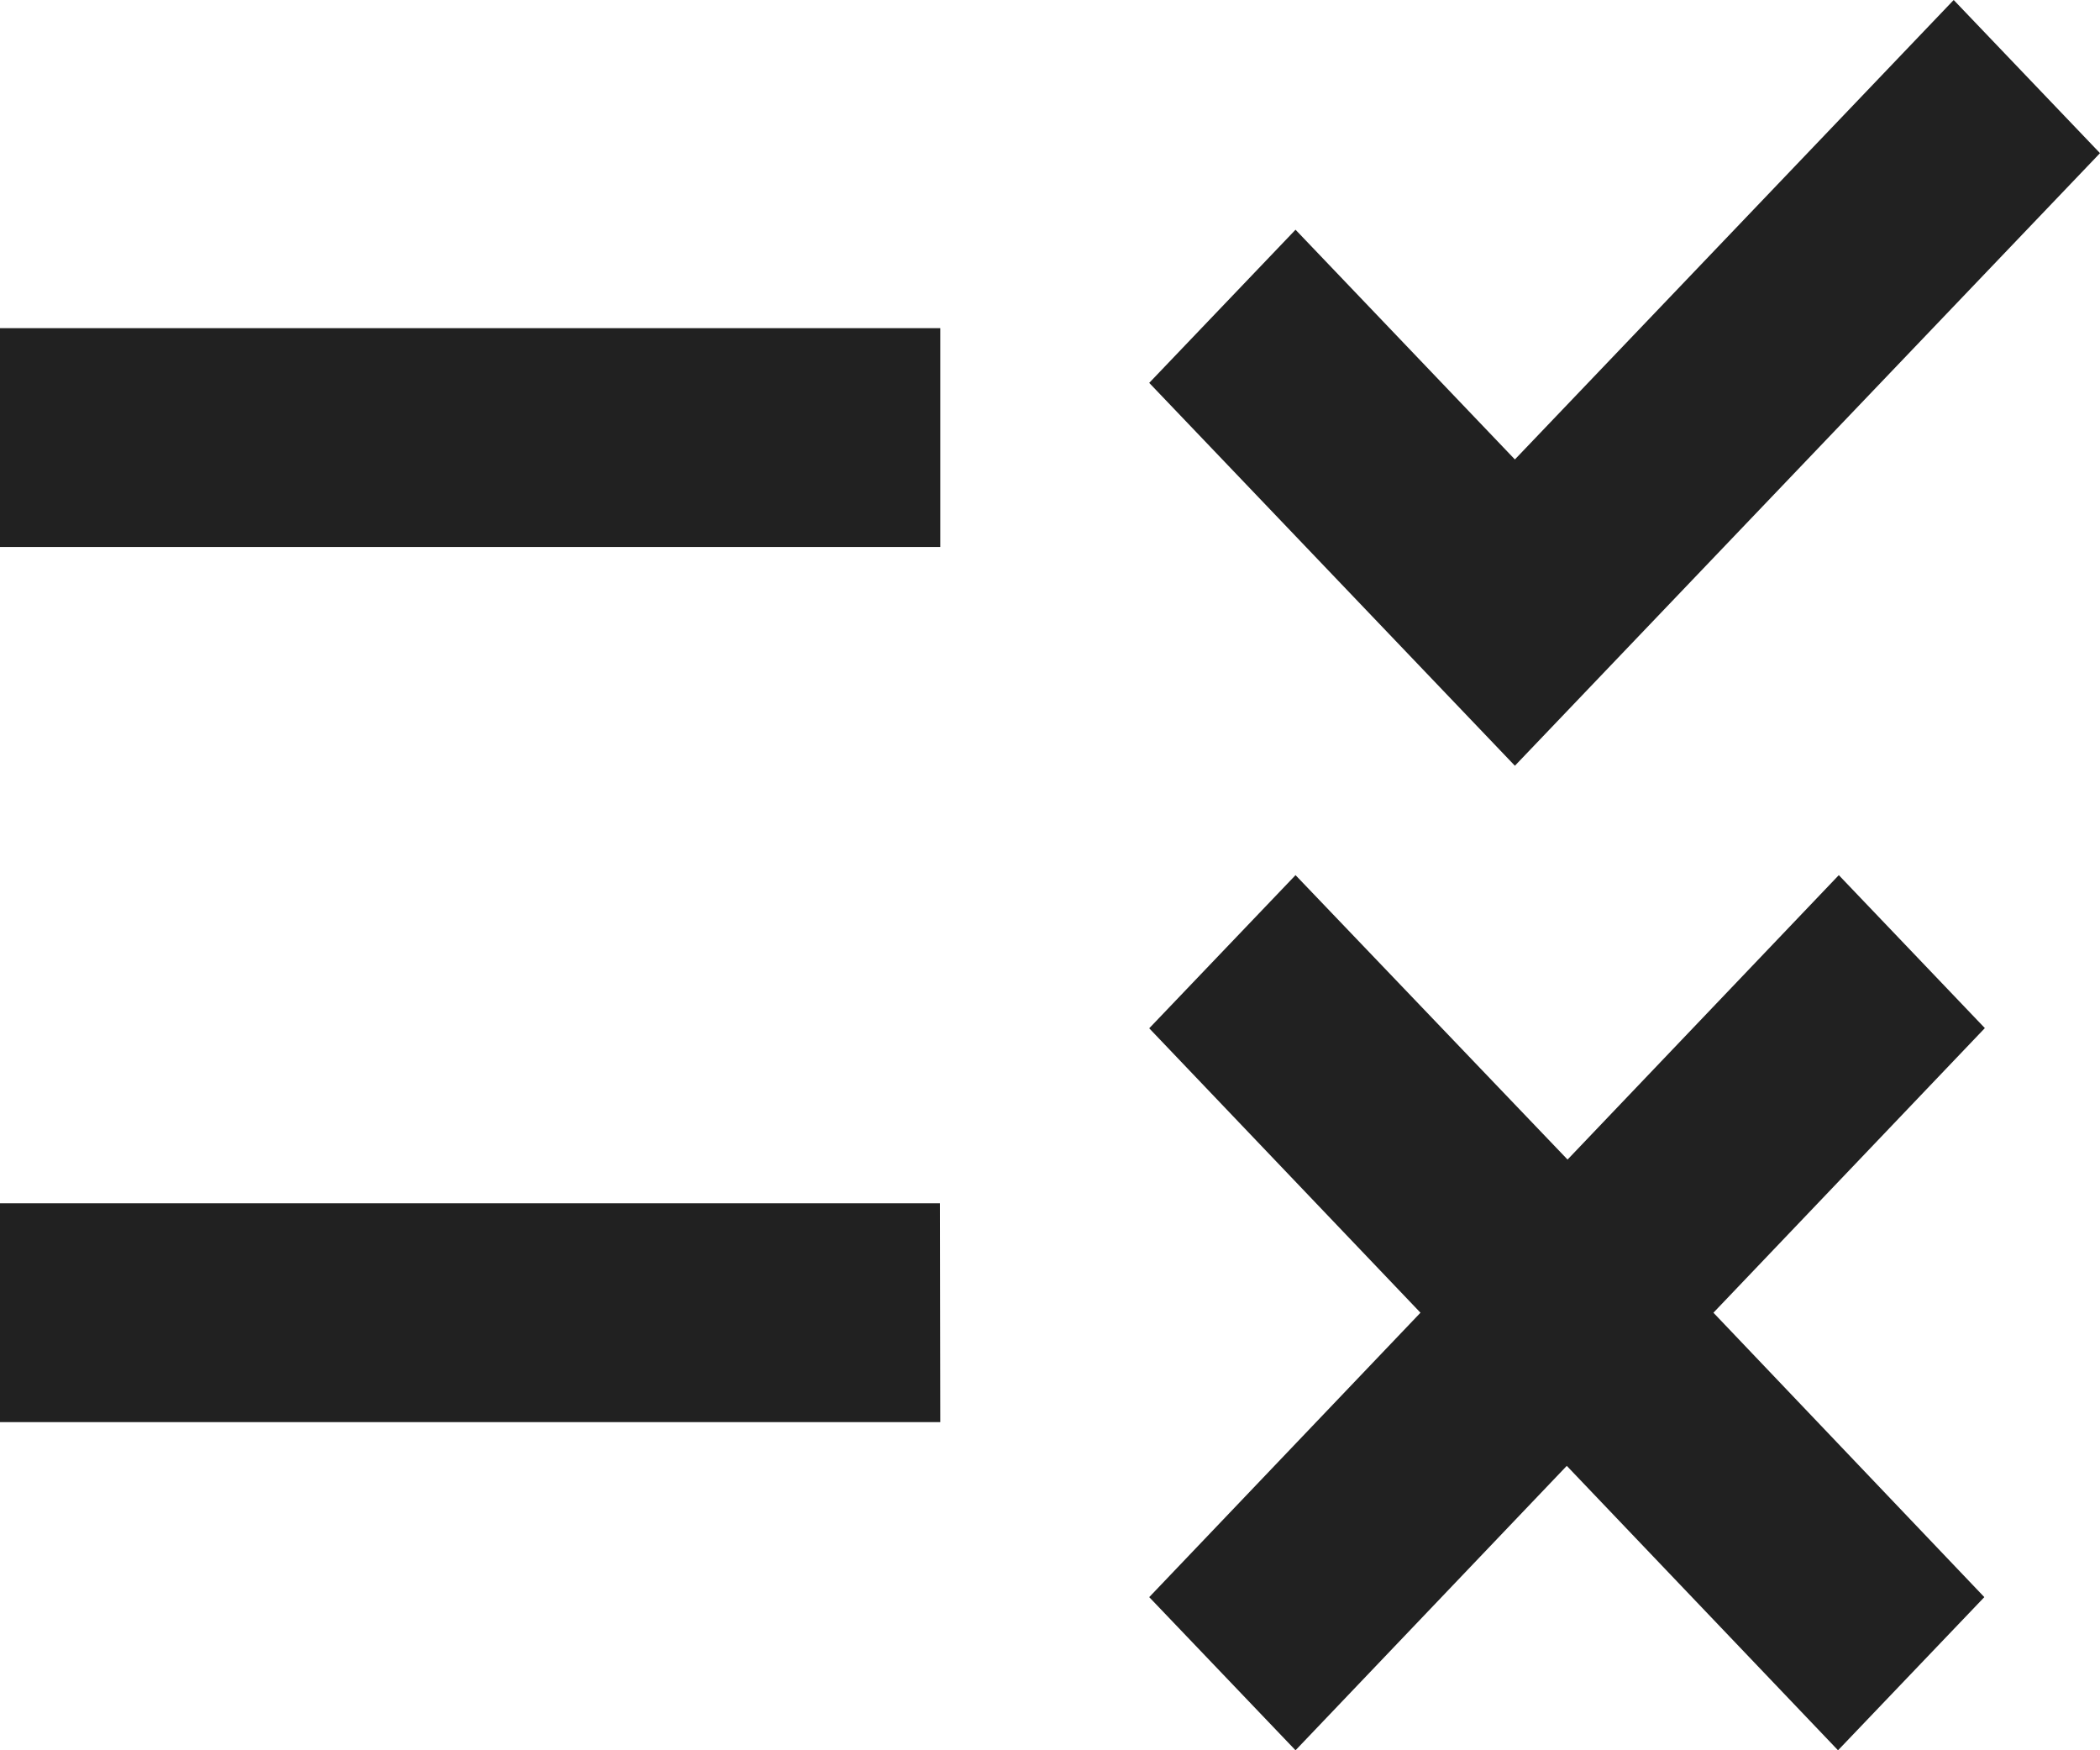 <svg xmlns="http://www.w3.org/2000/svg" width="24" height="20" viewBox="0 0 24 20">
  <path id="Path_list-status" data-name="Path / list-status" d="M19.313,12.75,15.134,8.375l1.672-1.75L19.313,9.25,24.328,4,26,5.75l-6.687,7m-6.567-5H2v2.5H12.746V7.75m11.94,8L23.015,14l-3.1,3.25L16.806,14l-1.672,1.75,3.1,3.25-3.1,3.25L16.806,24l3.1-3.25,3.1,3.25,1.672-1.75L21.582,19l3.1-3.25m-11.94,2H2v2.5H12.746Z" transform="translate(-2 -4)" fill="#212121"/>
</svg>
